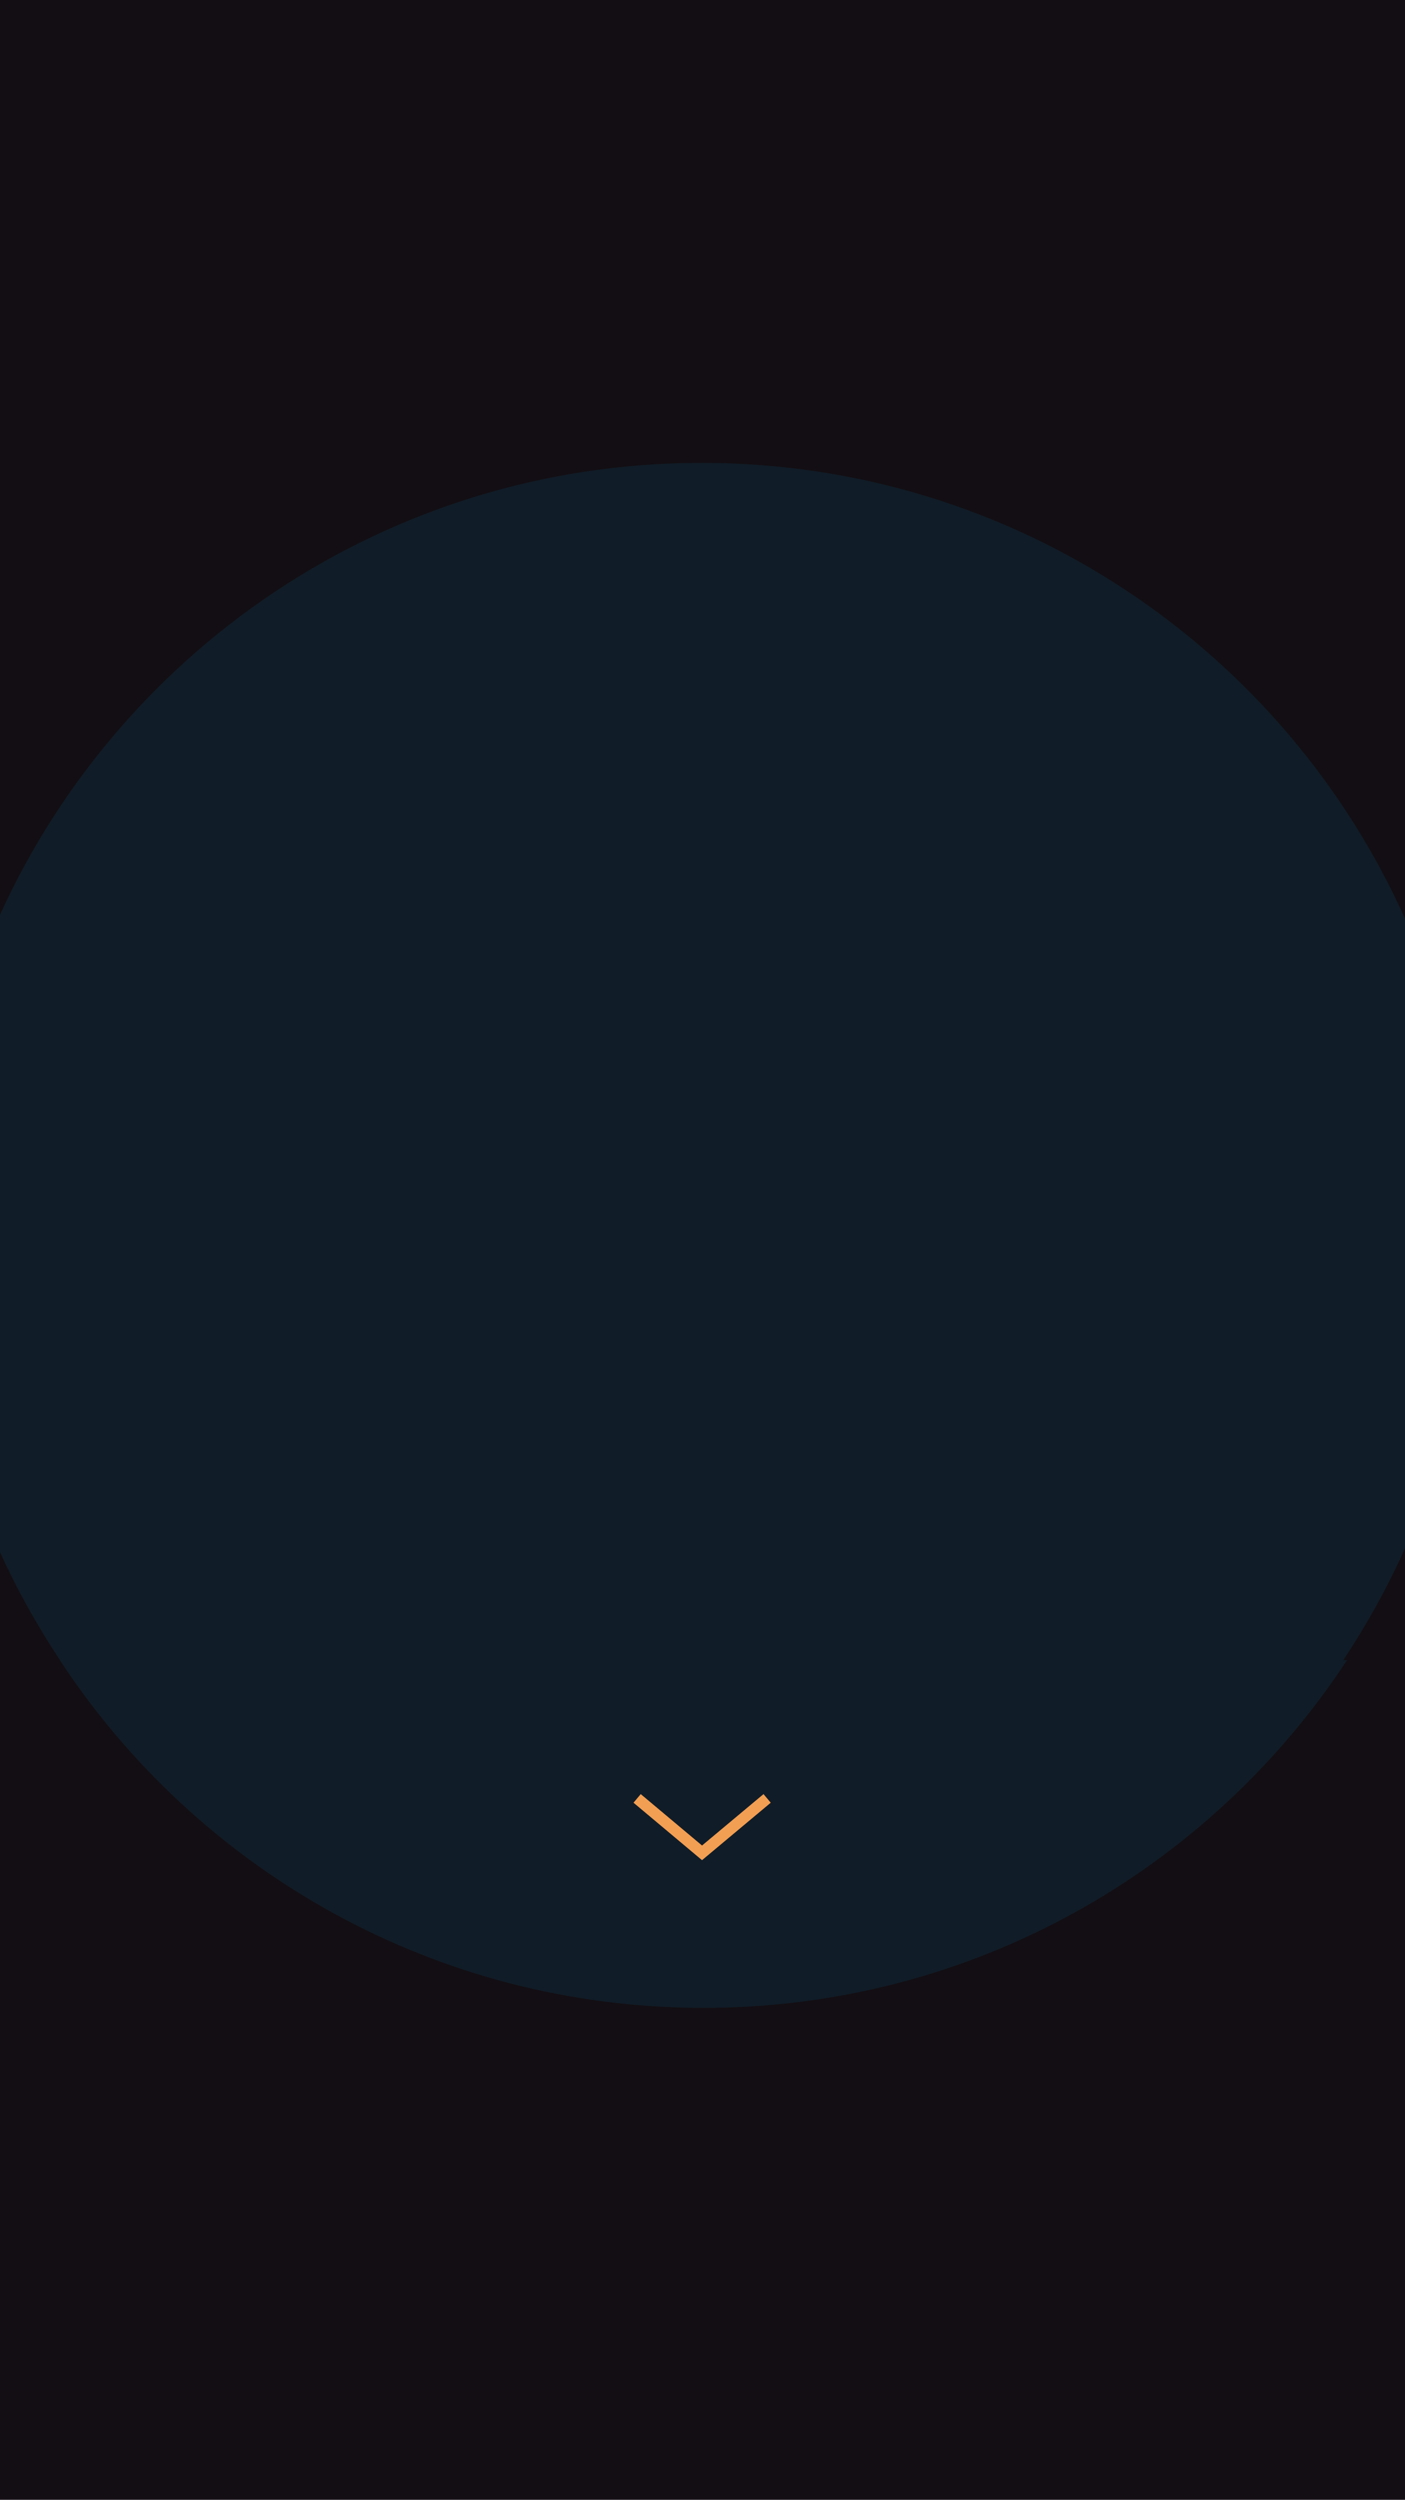 <?xml version="1.0" encoding="utf-8"?>
<!-- Generator: Adobe Illustrator 21.0.0, SVG Export Plug-In . SVG Version: 6.00 Build 0)  -->
<svg version="1.1" id="Layer_1" xmlns="http://www.w3.org/2000/svg" xmlns:xlink="http://www.w3.org/1999/xlink" x="0px" y="0px"
	 viewBox="0 0 750 1334" style="enable-background:new 0 0 750 1334;" xml:space="preserve">
<style type="text/css">
	.st0{fill:#130E13;}
	.st1{fill:#537F73;}
	.st2{fill:#F39F53;}
	.st3{fill:#E9CBB6;}
	.st4{fill:#101C27;}
	.st5{fill:#E66F50;}
	.st6{fill:#336969;}
	.st7{fill:none;stroke:#F39F53;stroke-width:6;stroke-miterlimit:10;}
	.st8{fill:#0F0D0F;}
	.st9{fill:#192423;}
	.st10{fill:none;stroke:#F39F53;stroke-width:3;stroke-miterlimit:10;}
	.st11{fill-rule:evenodd;clip-rule:evenodd;fill:#E9CBB6;}
	.st12{fill:#101C27;fill-opacity:0.55;}
	.st13{fill-rule:evenodd;clip-rule:evenodd;fill:#101C27;}
	.st14{fill-rule:evenodd;clip-rule:evenodd;fill:none;stroke:#E9CBB6;stroke-miterlimit:10;}
	.st15{fill:none;stroke:#E9CBB6;stroke-miterlimit:10;}
</style>
<rect class="st0" width="750" height="1334"/>
<path class="st4" d="M750,826.2v-336C685.7,346.9,541.8,247,374.5,247C205.4,247,60.2,349-3,494.9v326.7c9.8,22.5,21.5,44,35,64.3
	h-0.1c73.4,111.8,199.9,185.6,343.6,185.6s270.2-73.8,343.6-185.6h-2C729.6,867,740.7,847.1,750,826.2z"/>
<g>
	<line class="st7" x1="340.1" y1="959.7" x2="376.6" y2="990.3"/>
	<line class="st7" x1="409.5" y1="959.7" x2="372.9" y2="990.3"/>
</g>
</svg>
